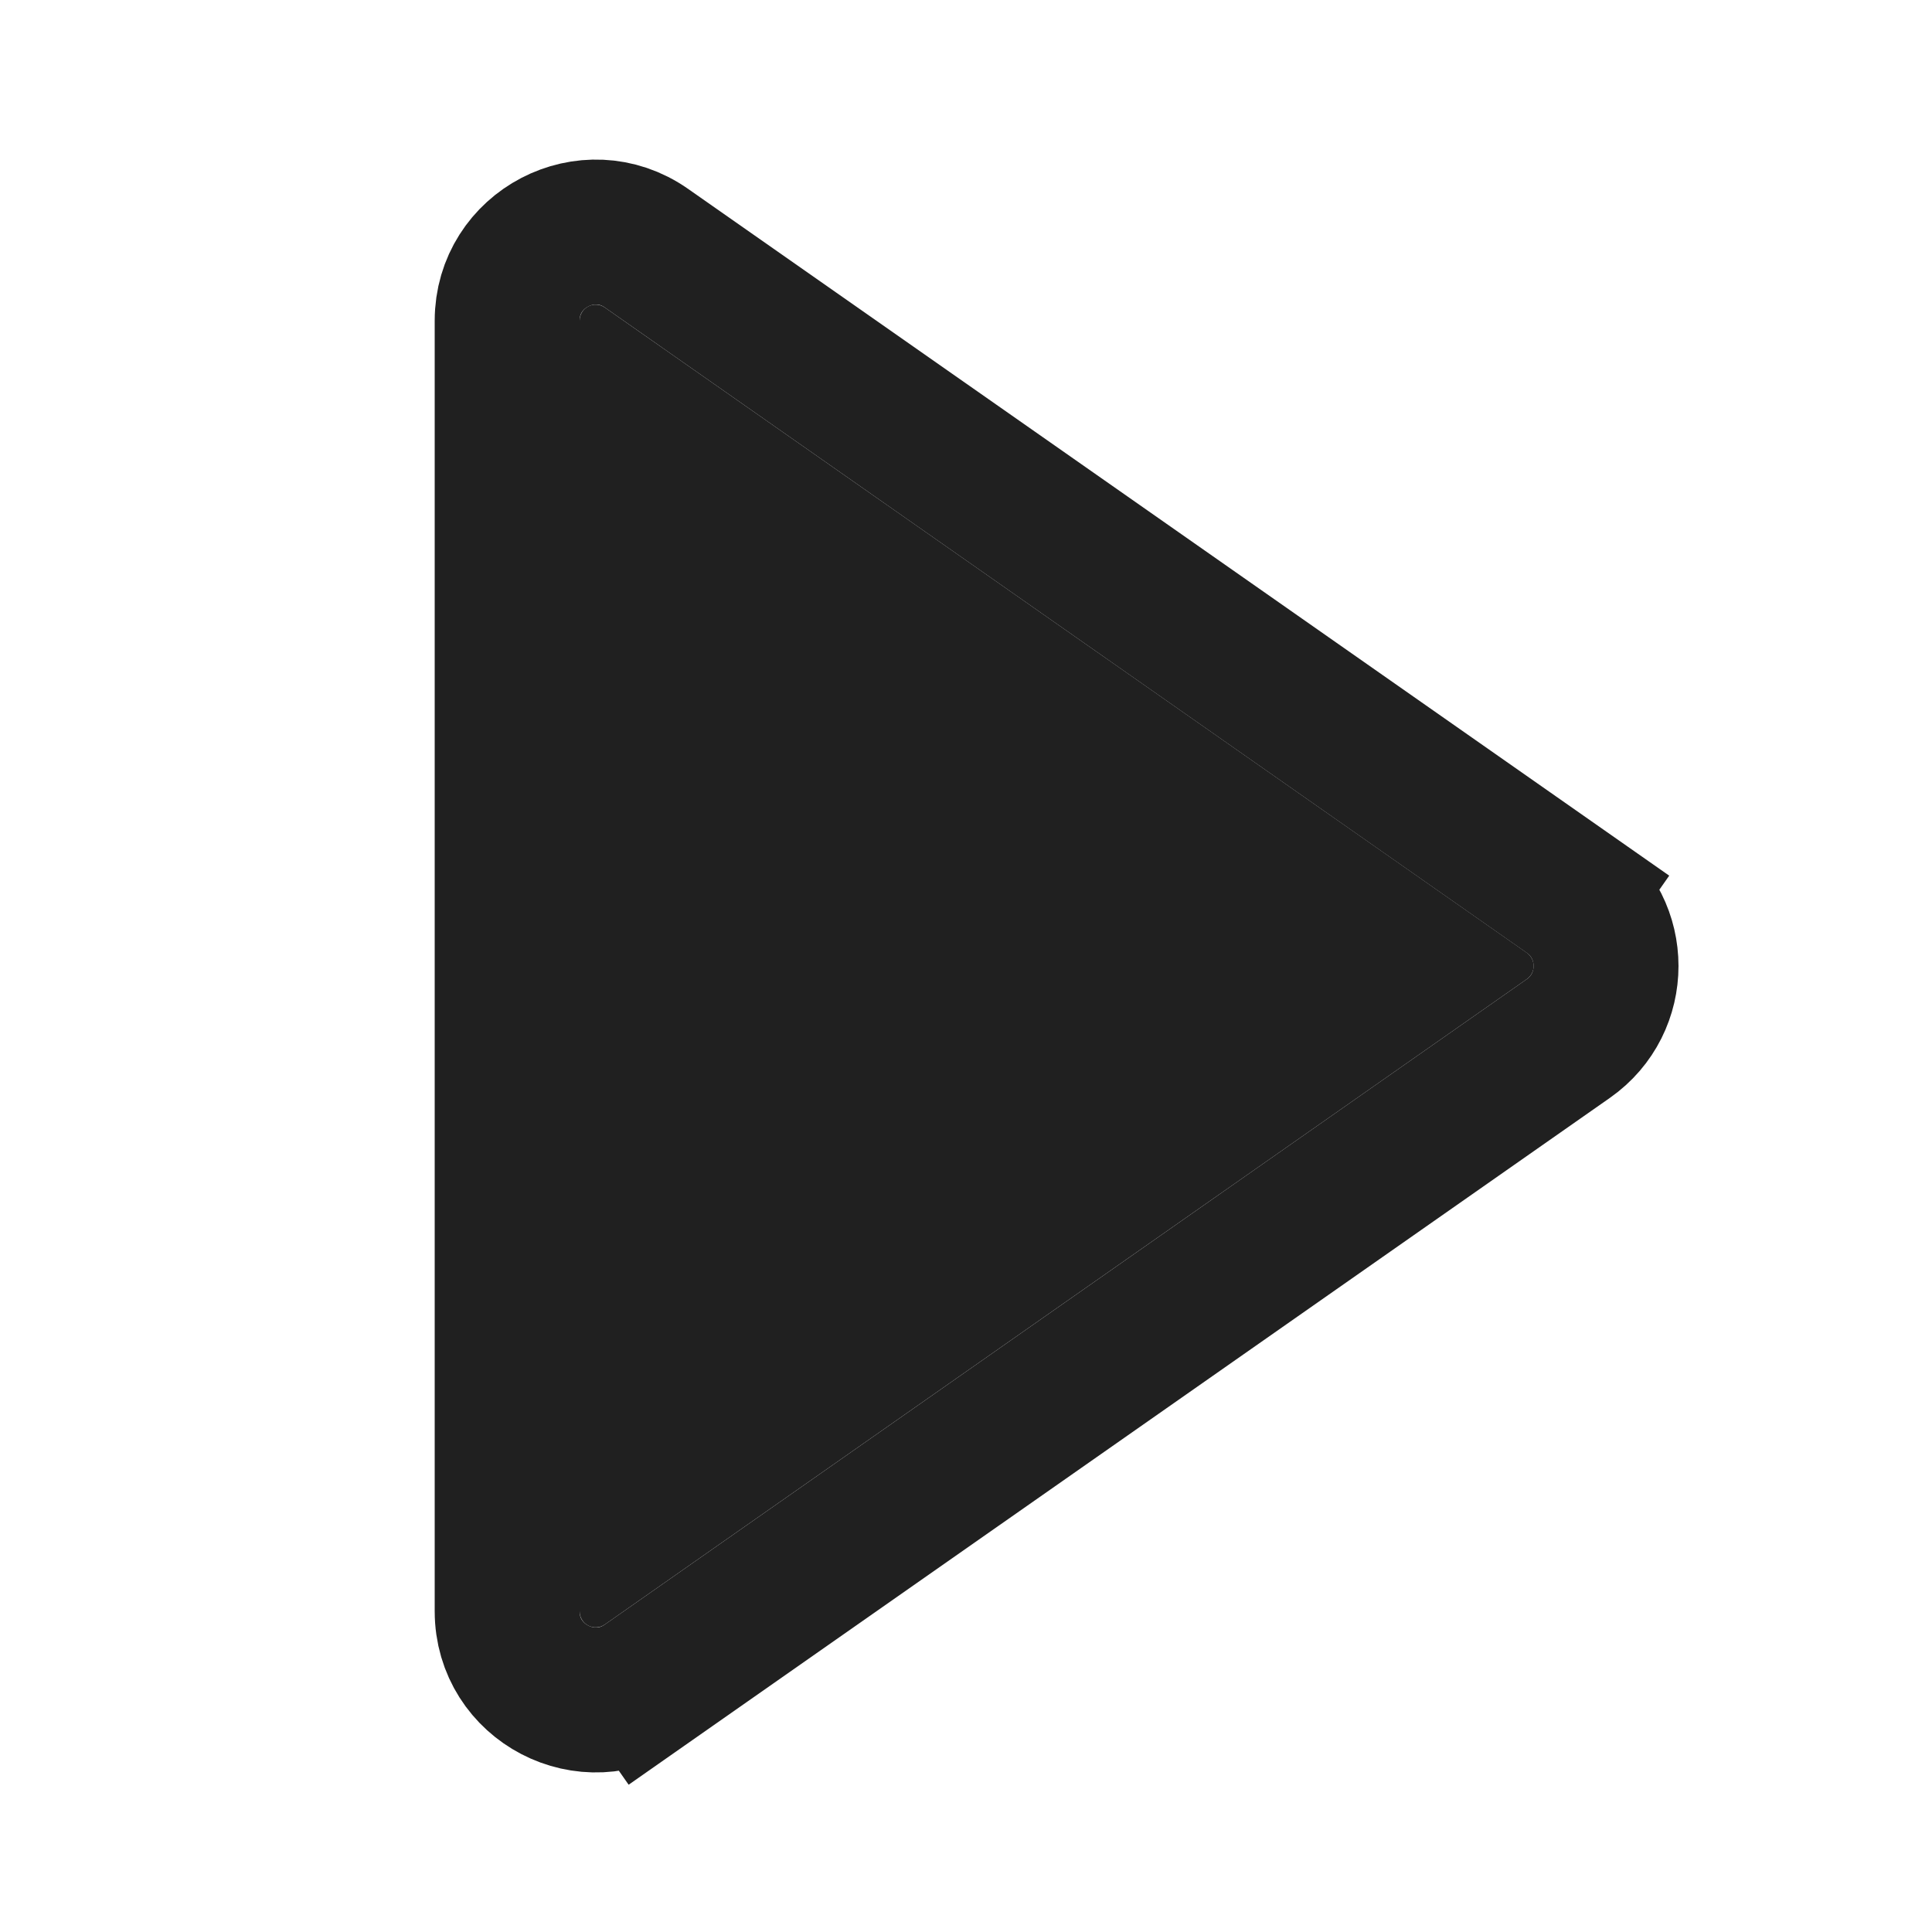 <svg
  width="20"
  height="20"
  viewBox="0 0 20 20"
  fill="none"
  xmlns="http://www.w3.org/2000/svg"
  data-fui-icon="true"
>
  <path
    d="M6 3.32V16.68C6 16.815 6.152 16.894 6.262 16.816L15.805 10.136C15.9 10.07 15.9 9.93 15.805 9.863L6.262 3.184C6.152 3.106 6 3.185 6 3.32Z"
    fill="currentColor"
    fill-opacity=".875"
  />
  <path
    d="M16.235 9.249L15.805 9.863L16.235 9.249L6.692 2.569C6.085 2.144 5.25 2.579 5.25 3.32V16.68C5.25 17.422 6.085 17.856 6.692 17.431L6.265 16.821L6.692 17.431L16.235 10.751C16.756 10.386 16.756 9.614 16.235 9.249Z"
    stroke="currentColor"
    stroke-opacity=".875"
    stroke-width="1.5"
  />
</svg>

